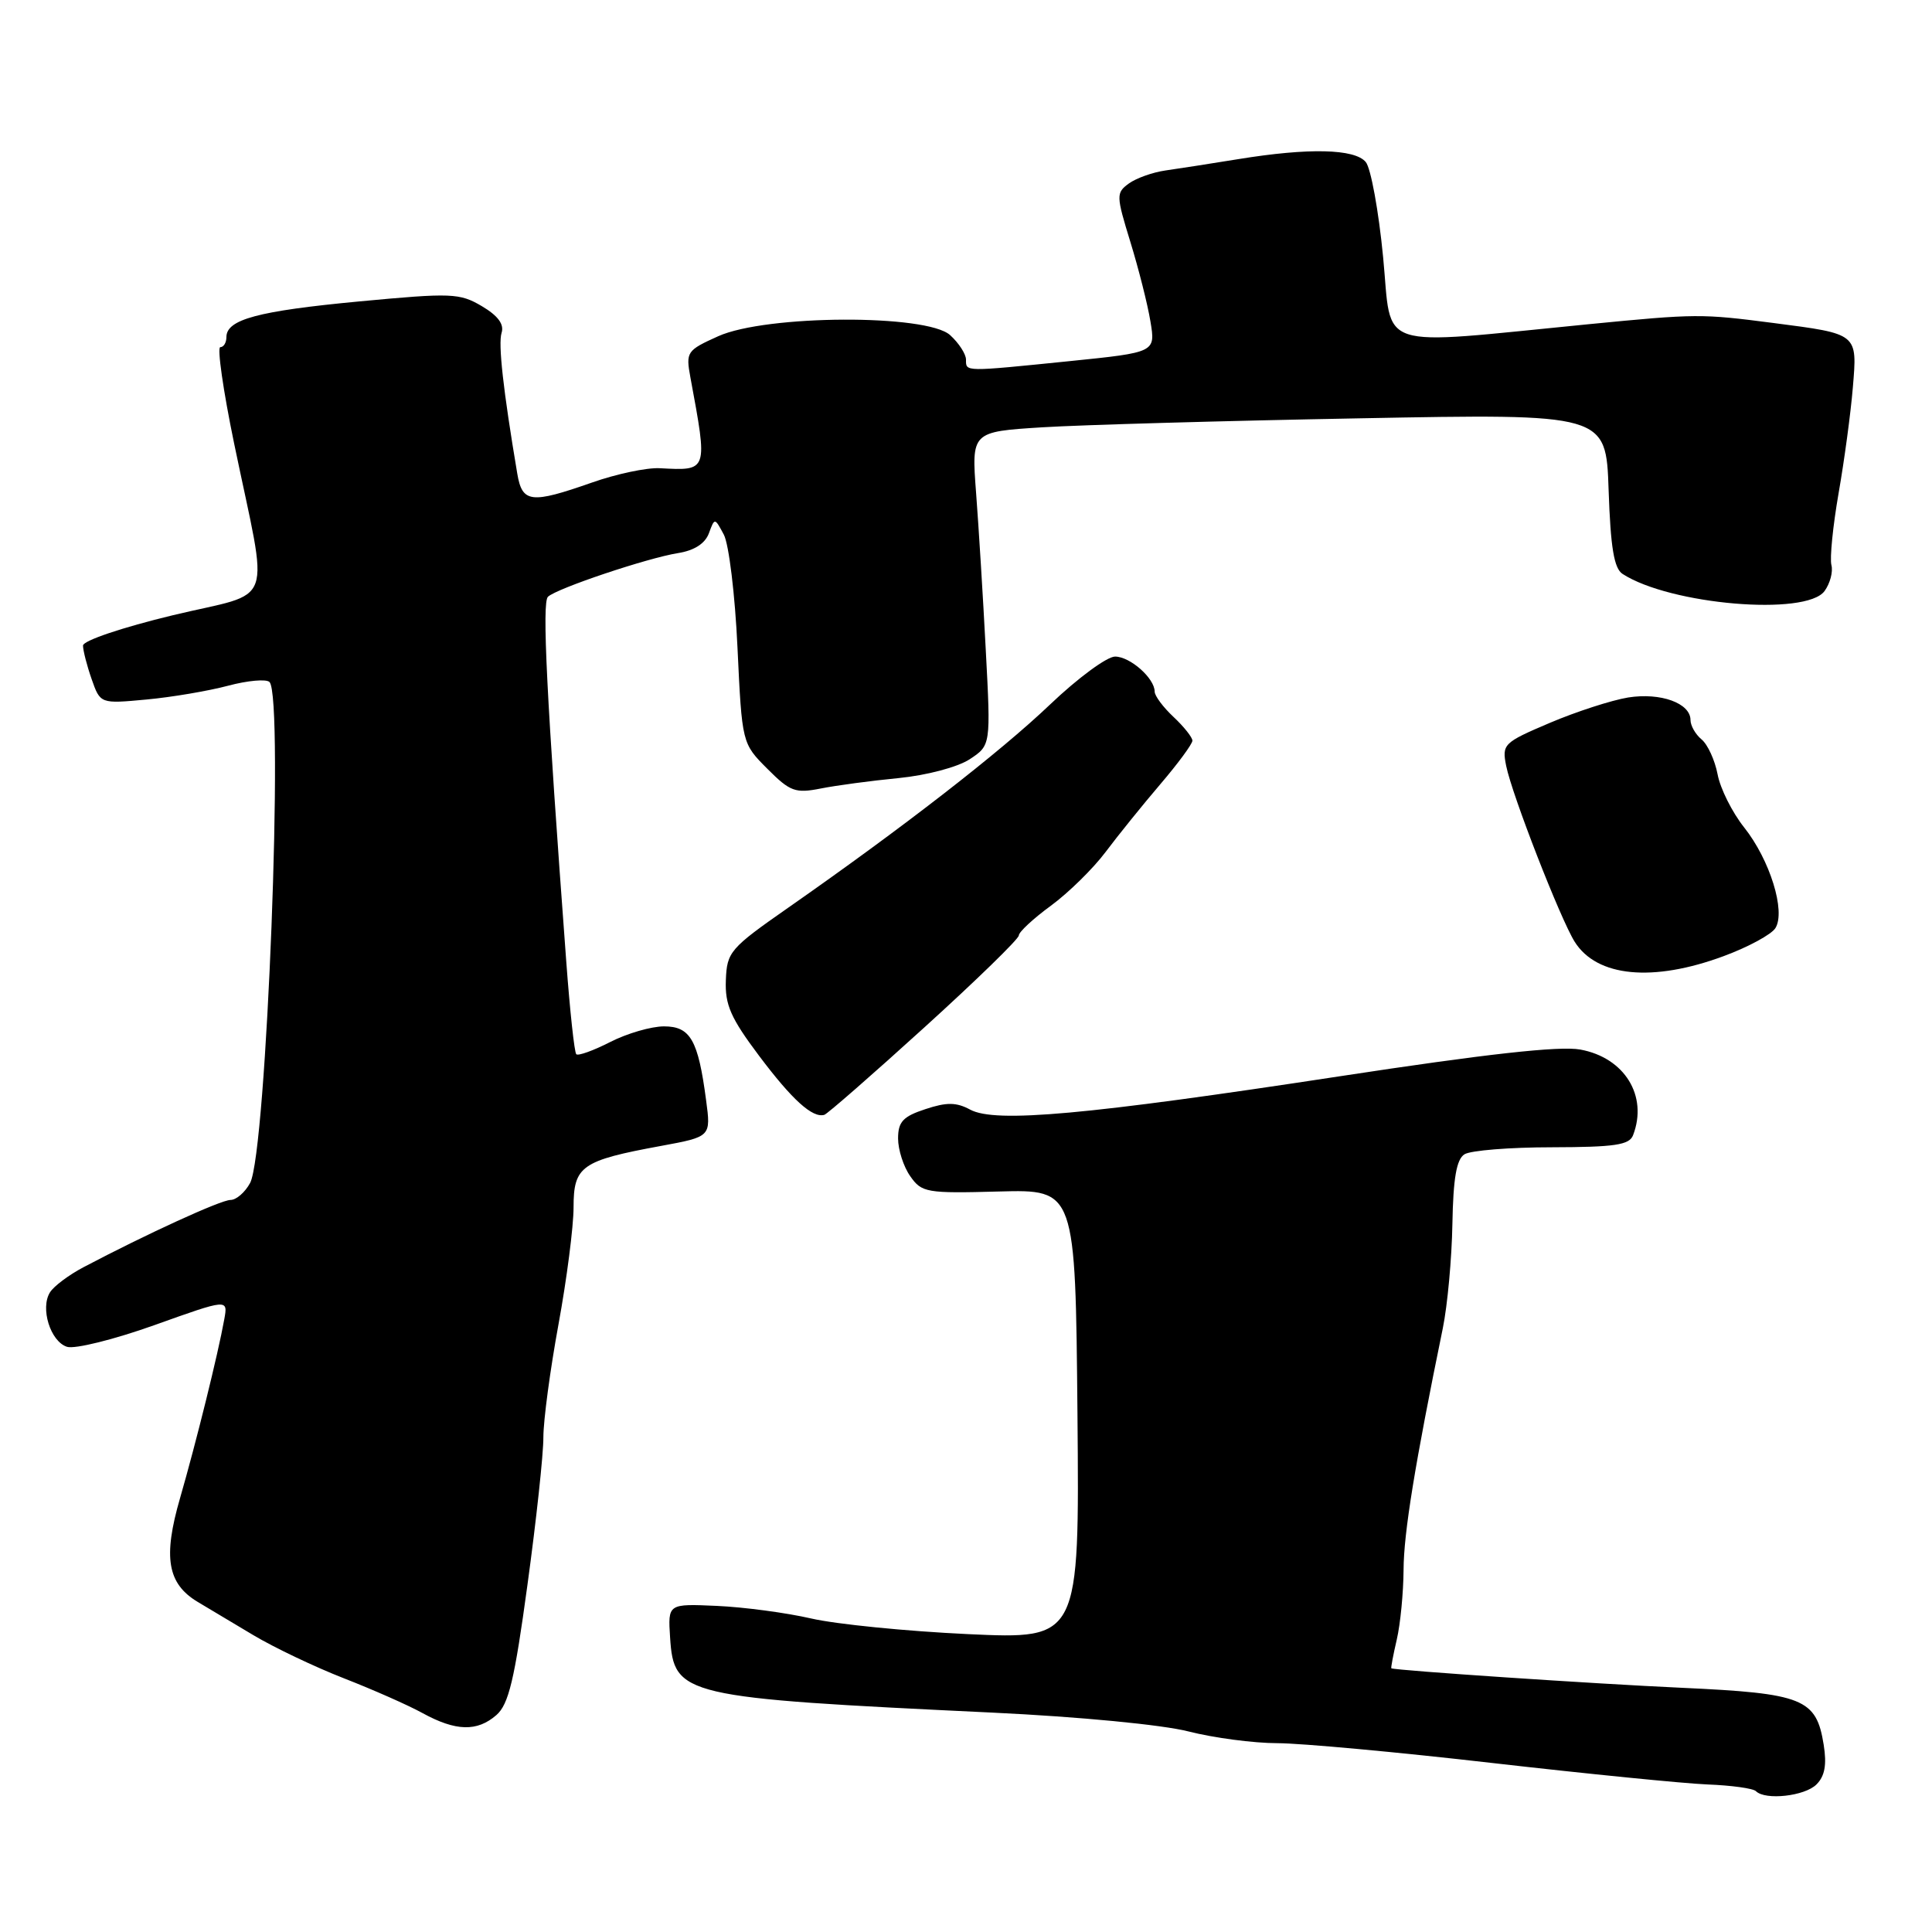 <?xml version="1.0" encoding="UTF-8" standalone="no"?>
<!DOCTYPE svg PUBLIC "-//W3C//DTD SVG 1.1//EN" "http://www.w3.org/Graphics/SVG/1.1/DTD/svg11.dtd" >
<svg xmlns="http://www.w3.org/2000/svg" xmlns:xlink="http://www.w3.org/1999/xlink" version="1.1" viewBox="0 0 256 256">
 <g >
 <path fill="currentColor"
d=" M 240.69 236.45 C 241.80 235.35 242.07 233.83 241.65 231.20 C 240.67 225.07 238.95 224.38 222.82 223.64 C 211.36 223.12 185.00 221.35 184.36 221.06 C 184.28 221.03 184.60 219.31 185.08 217.25 C 185.56 215.19 185.96 211.03 185.98 208.00 C 186.00 203.13 187.48 194.03 191.18 176.00 C 191.80 172.97 192.37 166.76 192.45 162.18 C 192.56 156.12 192.99 153.62 194.05 152.95 C 194.85 152.44 200.06 152.02 205.64 152.02 C 213.96 152.00 215.90 151.72 216.39 150.42 C 218.39 145.21 215.26 140.14 209.39 139.07 C 206.64 138.57 196.92 139.65 177.47 142.62 C 143.92 147.74 131.92 148.83 128.57 147.04 C 126.72 146.04 125.44 146.03 122.61 146.97 C 119.65 147.94 119.00 148.64 119.00 150.86 C 119.00 152.34 119.72 154.59 120.61 155.85 C 122.13 158.03 122.76 158.14 132.36 157.88 C 142.50 157.61 142.50 157.61 142.77 187.41 C 143.03 217.21 143.03 217.21 128.27 216.53 C 120.14 216.15 110.80 215.22 107.50 214.46 C 104.20 213.70 98.58 212.95 95.00 212.79 C 88.50 212.50 88.50 212.50 88.79 216.97 C 89.30 224.73 90.36 224.97 131.50 226.93 C 143.05 227.48 154.04 228.54 157.50 229.43 C 160.80 230.27 166.10 230.98 169.27 230.98 C 172.44 230.99 185.26 232.17 197.77 233.61 C 210.27 235.04 223.09 236.32 226.25 236.45 C 229.42 236.57 232.31 236.97 232.67 237.34 C 233.92 238.58 239.14 238.00 240.69 236.45 Z  M 65.78 227.25 C 67.40 225.83 68.18 222.58 69.89 210.00 C 71.06 201.47 72.01 192.67 72.00 190.44 C 72.00 188.21 72.90 181.49 74.00 175.50 C 75.10 169.51 76.00 162.52 76.00 159.97 C 76.00 154.51 77.04 153.78 87.59 151.84 C 94.21 150.62 94.21 150.62 93.56 145.77 C 92.51 137.80 91.48 136.00 87.98 136.00 C 86.30 136.00 83.09 136.93 80.86 138.07 C 78.63 139.21 76.60 139.94 76.36 139.69 C 76.11 139.45 75.51 133.90 75.03 127.37 C 72.41 92.14 71.80 79.81 72.61 79.07 C 73.84 77.94 85.78 73.94 89.83 73.29 C 91.99 72.95 93.42 72.03 93.93 70.67 C 94.70 68.58 94.70 68.58 95.91 70.84 C 96.58 72.09 97.40 78.82 97.72 85.80 C 98.32 98.50 98.32 98.50 101.67 101.86 C 104.69 104.89 105.38 105.15 108.76 104.48 C 110.82 104.07 115.46 103.45 119.08 103.10 C 122.81 102.73 126.88 101.65 128.48 100.61 C 131.29 98.76 131.29 98.76 130.62 86.13 C 130.26 79.18 129.68 69.83 129.34 65.35 C 128.72 57.21 128.72 57.21 138.11 56.62 C 143.27 56.30 162.19 55.76 180.15 55.43 C 212.81 54.81 212.81 54.81 213.15 64.94 C 213.41 72.57 213.87 75.32 215.00 76.05 C 221.31 80.13 239.31 81.66 241.76 78.32 C 242.49 77.32 242.91 75.76 242.67 74.87 C 242.44 73.97 242.87 69.69 243.62 65.37 C 244.38 61.04 245.23 54.74 245.51 51.36 C 246.11 44.15 246.25 44.26 235.00 42.80 C 225.41 41.56 224.82 41.56 210.50 42.96 C 181.81 45.77 184.49 46.64 183.27 34.07 C 182.68 27.94 181.64 22.27 180.97 21.47 C 179.51 19.71 173.40 19.57 164.12 21.08 C 160.48 21.67 156.12 22.35 154.42 22.59 C 152.73 22.83 150.55 23.61 149.57 24.32 C 147.88 25.56 147.89 25.91 149.78 32.06 C 150.87 35.60 152.07 40.34 152.44 42.60 C 153.12 46.69 153.12 46.69 141.75 47.85 C 127.65 49.28 128.00 49.28 128.00 47.65 C 128.00 46.92 127.05 45.45 125.89 44.40 C 122.79 41.60 101.52 41.70 95.17 44.55 C 91.00 46.43 90.86 46.63 91.48 50.00 C 93.80 62.53 93.85 62.38 87.41 62.04 C 85.70 61.95 81.67 62.80 78.44 63.94 C 70.34 66.78 69.20 66.65 68.54 62.75 C 66.67 51.65 66.00 45.59 66.46 44.11 C 66.83 42.97 65.99 41.84 63.85 40.57 C 60.90 38.83 59.85 38.79 47.60 39.94 C 34.17 41.21 30.00 42.33 30.00 44.67 C 30.00 45.40 29.64 46.00 29.19 46.00 C 28.75 46.00 29.57 51.74 31.02 58.75 C 35.64 81.06 36.65 78.22 22.91 81.52 C 16.19 83.14 11.00 84.89 11.00 85.54 C 11.00 86.18 11.51 88.18 12.14 89.98 C 13.29 93.26 13.29 93.26 19.41 92.69 C 22.77 92.38 27.64 91.55 30.23 90.86 C 32.82 90.17 35.28 89.95 35.71 90.37 C 37.66 92.32 35.32 152.70 33.14 156.75 C 32.47 157.99 31.31 159.00 30.54 159.00 C 29.27 159.00 19.42 163.51 11.03 167.93 C 9.12 168.94 7.14 170.42 6.63 171.23 C 5.30 173.33 6.68 177.76 8.88 178.46 C 9.91 178.79 15.13 177.49 20.48 175.58 C 30.21 172.10 30.21 172.10 29.72 174.80 C 28.89 179.44 25.97 191.20 23.86 198.50 C 21.58 206.36 22.18 209.86 26.21 212.27 C 27.47 213.02 30.78 215.00 33.56 216.66 C 36.34 218.32 41.74 220.89 45.56 222.38 C 49.38 223.87 54.08 225.94 56.00 227.00 C 60.40 229.41 63.23 229.48 65.78 227.25 Z  M 122.48 136.14 C 129.37 129.89 135.00 124.41 135.00 123.95 C 135.00 123.50 136.91 121.72 139.25 120.01 C 141.59 118.29 144.85 115.09 146.50 112.89 C 148.15 110.69 151.41 106.65 153.75 103.91 C 156.09 101.17 158.00 98.58 158.00 98.14 C 158.00 97.71 156.88 96.29 155.50 95.00 C 154.12 93.71 153.00 92.20 153.00 91.65 C 153.00 89.88 149.75 87.00 147.75 87.00 C 146.68 87.00 142.81 89.85 139.15 93.34 C 132.49 99.69 119.59 109.70 104.42 120.29 C 96.73 125.66 96.32 126.13 96.18 129.88 C 96.05 133.14 96.82 134.89 100.59 139.91 C 104.98 145.75 107.67 148.18 109.23 147.72 C 109.63 147.60 115.60 142.39 122.48 136.14 Z  M 228.40 126.69 C 231.65 125.49 234.73 123.82 235.25 122.98 C 236.64 120.75 234.52 113.93 231.11 109.64 C 229.52 107.64 227.94 104.48 227.59 102.60 C 227.23 100.73 226.28 98.65 225.47 97.98 C 224.66 97.31 224.00 96.15 224.00 95.41 C 224.00 93.17 220.04 91.74 215.74 92.42 C 213.55 92.78 208.88 94.29 205.37 95.78 C 199.21 98.40 199.00 98.61 199.58 101.50 C 200.36 105.35 206.77 121.80 208.66 124.80 C 211.60 129.46 219.02 130.17 228.40 126.69 Z "/>
</g>
</svg>
